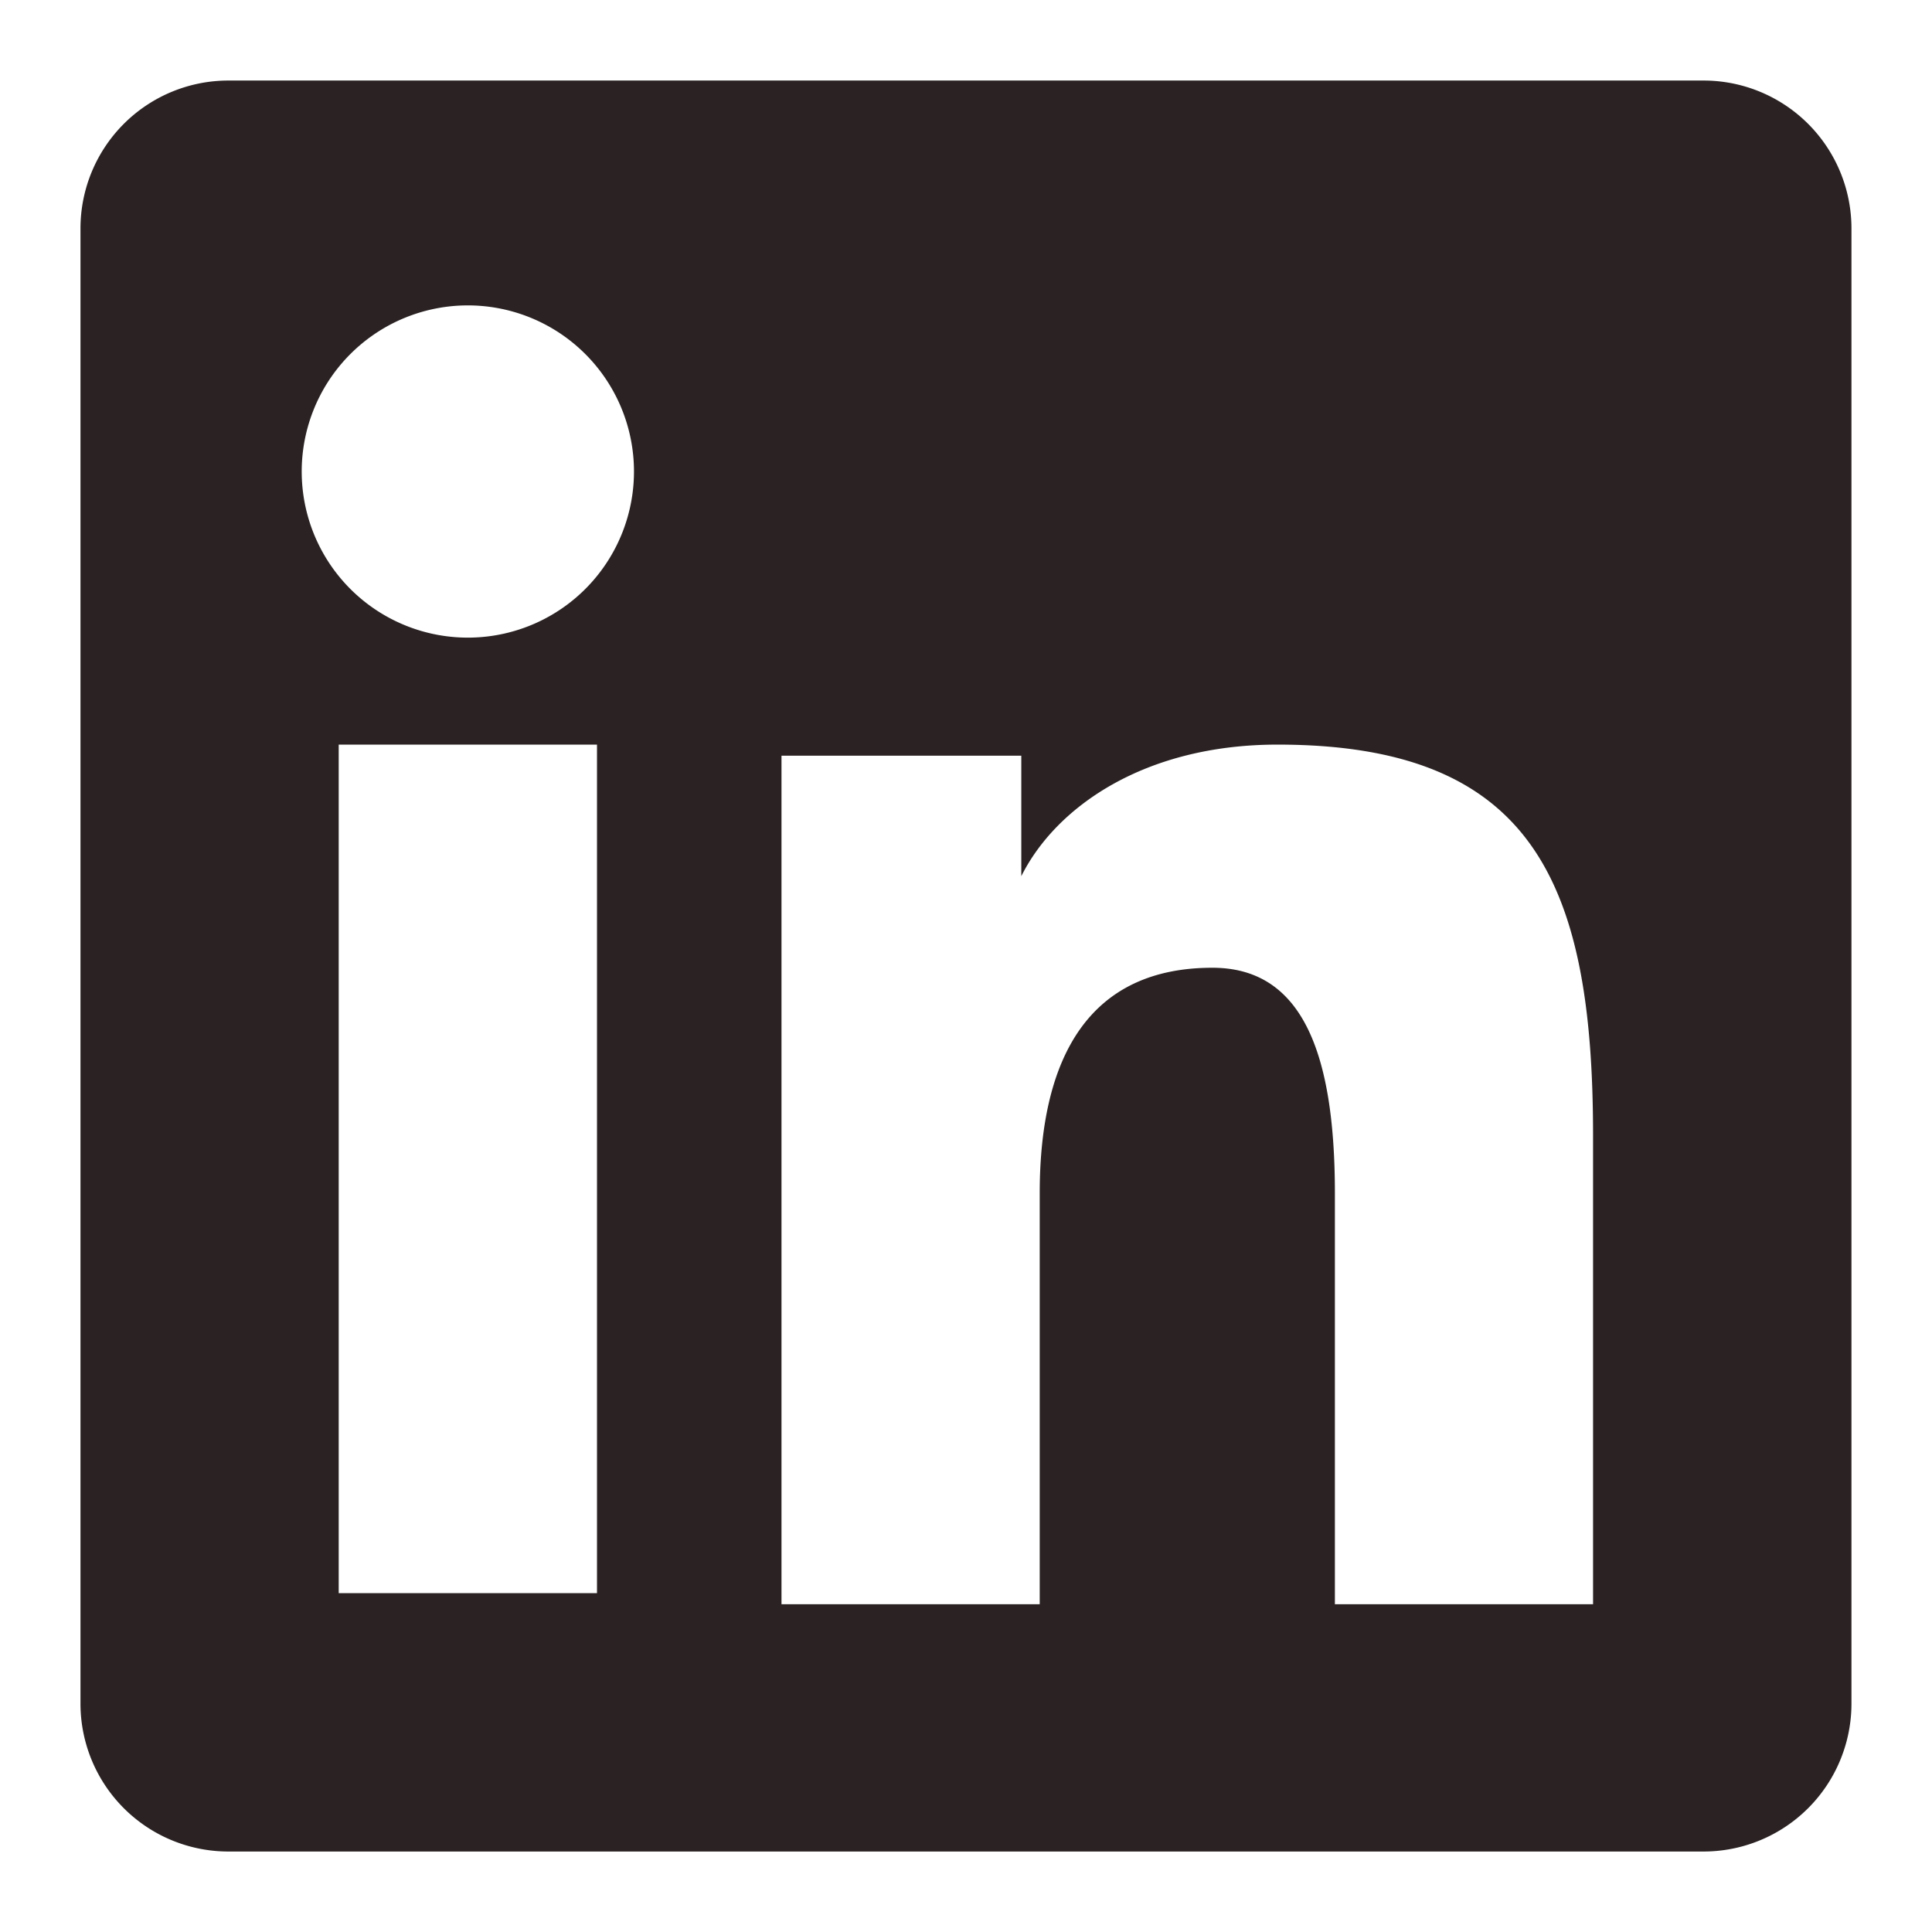 <svg xmlns="http://www.w3.org/2000/svg" width="32" height="32" fill="none" viewBox="0 0 32 32"><path fill="#2B2323" fill-rule="evenodd" d="M1.333 3.784a2.45 2.45 0 0 1 2.45-2.45h24.43a2.45 2.45 0 0 1 2.453 2.45v24.43a2.45 2.45 0 0 1-2.452 2.453H3.784a2.45 2.45 0 0 1-2.451-2.452V3.784zm11.61 8.733h3.973v1.995c.573-1.147 2.04-2.179 4.244-2.179 4.225 0 5.226 2.284 5.226 6.475v7.763H22.11v-6.808c0-2.387-.573-3.734-2.029-3.734-2.02 0-2.86 1.452-2.86 3.734v6.808h-4.277V12.517zM5.61 26.388h4.278V12.333H5.61v14.055zM10.5 7.749a2.751 2.751 0 1 1-5.502.121 2.751 2.751 0 0 1 5.502-.12z" clip-rule="evenodd"/></svg>